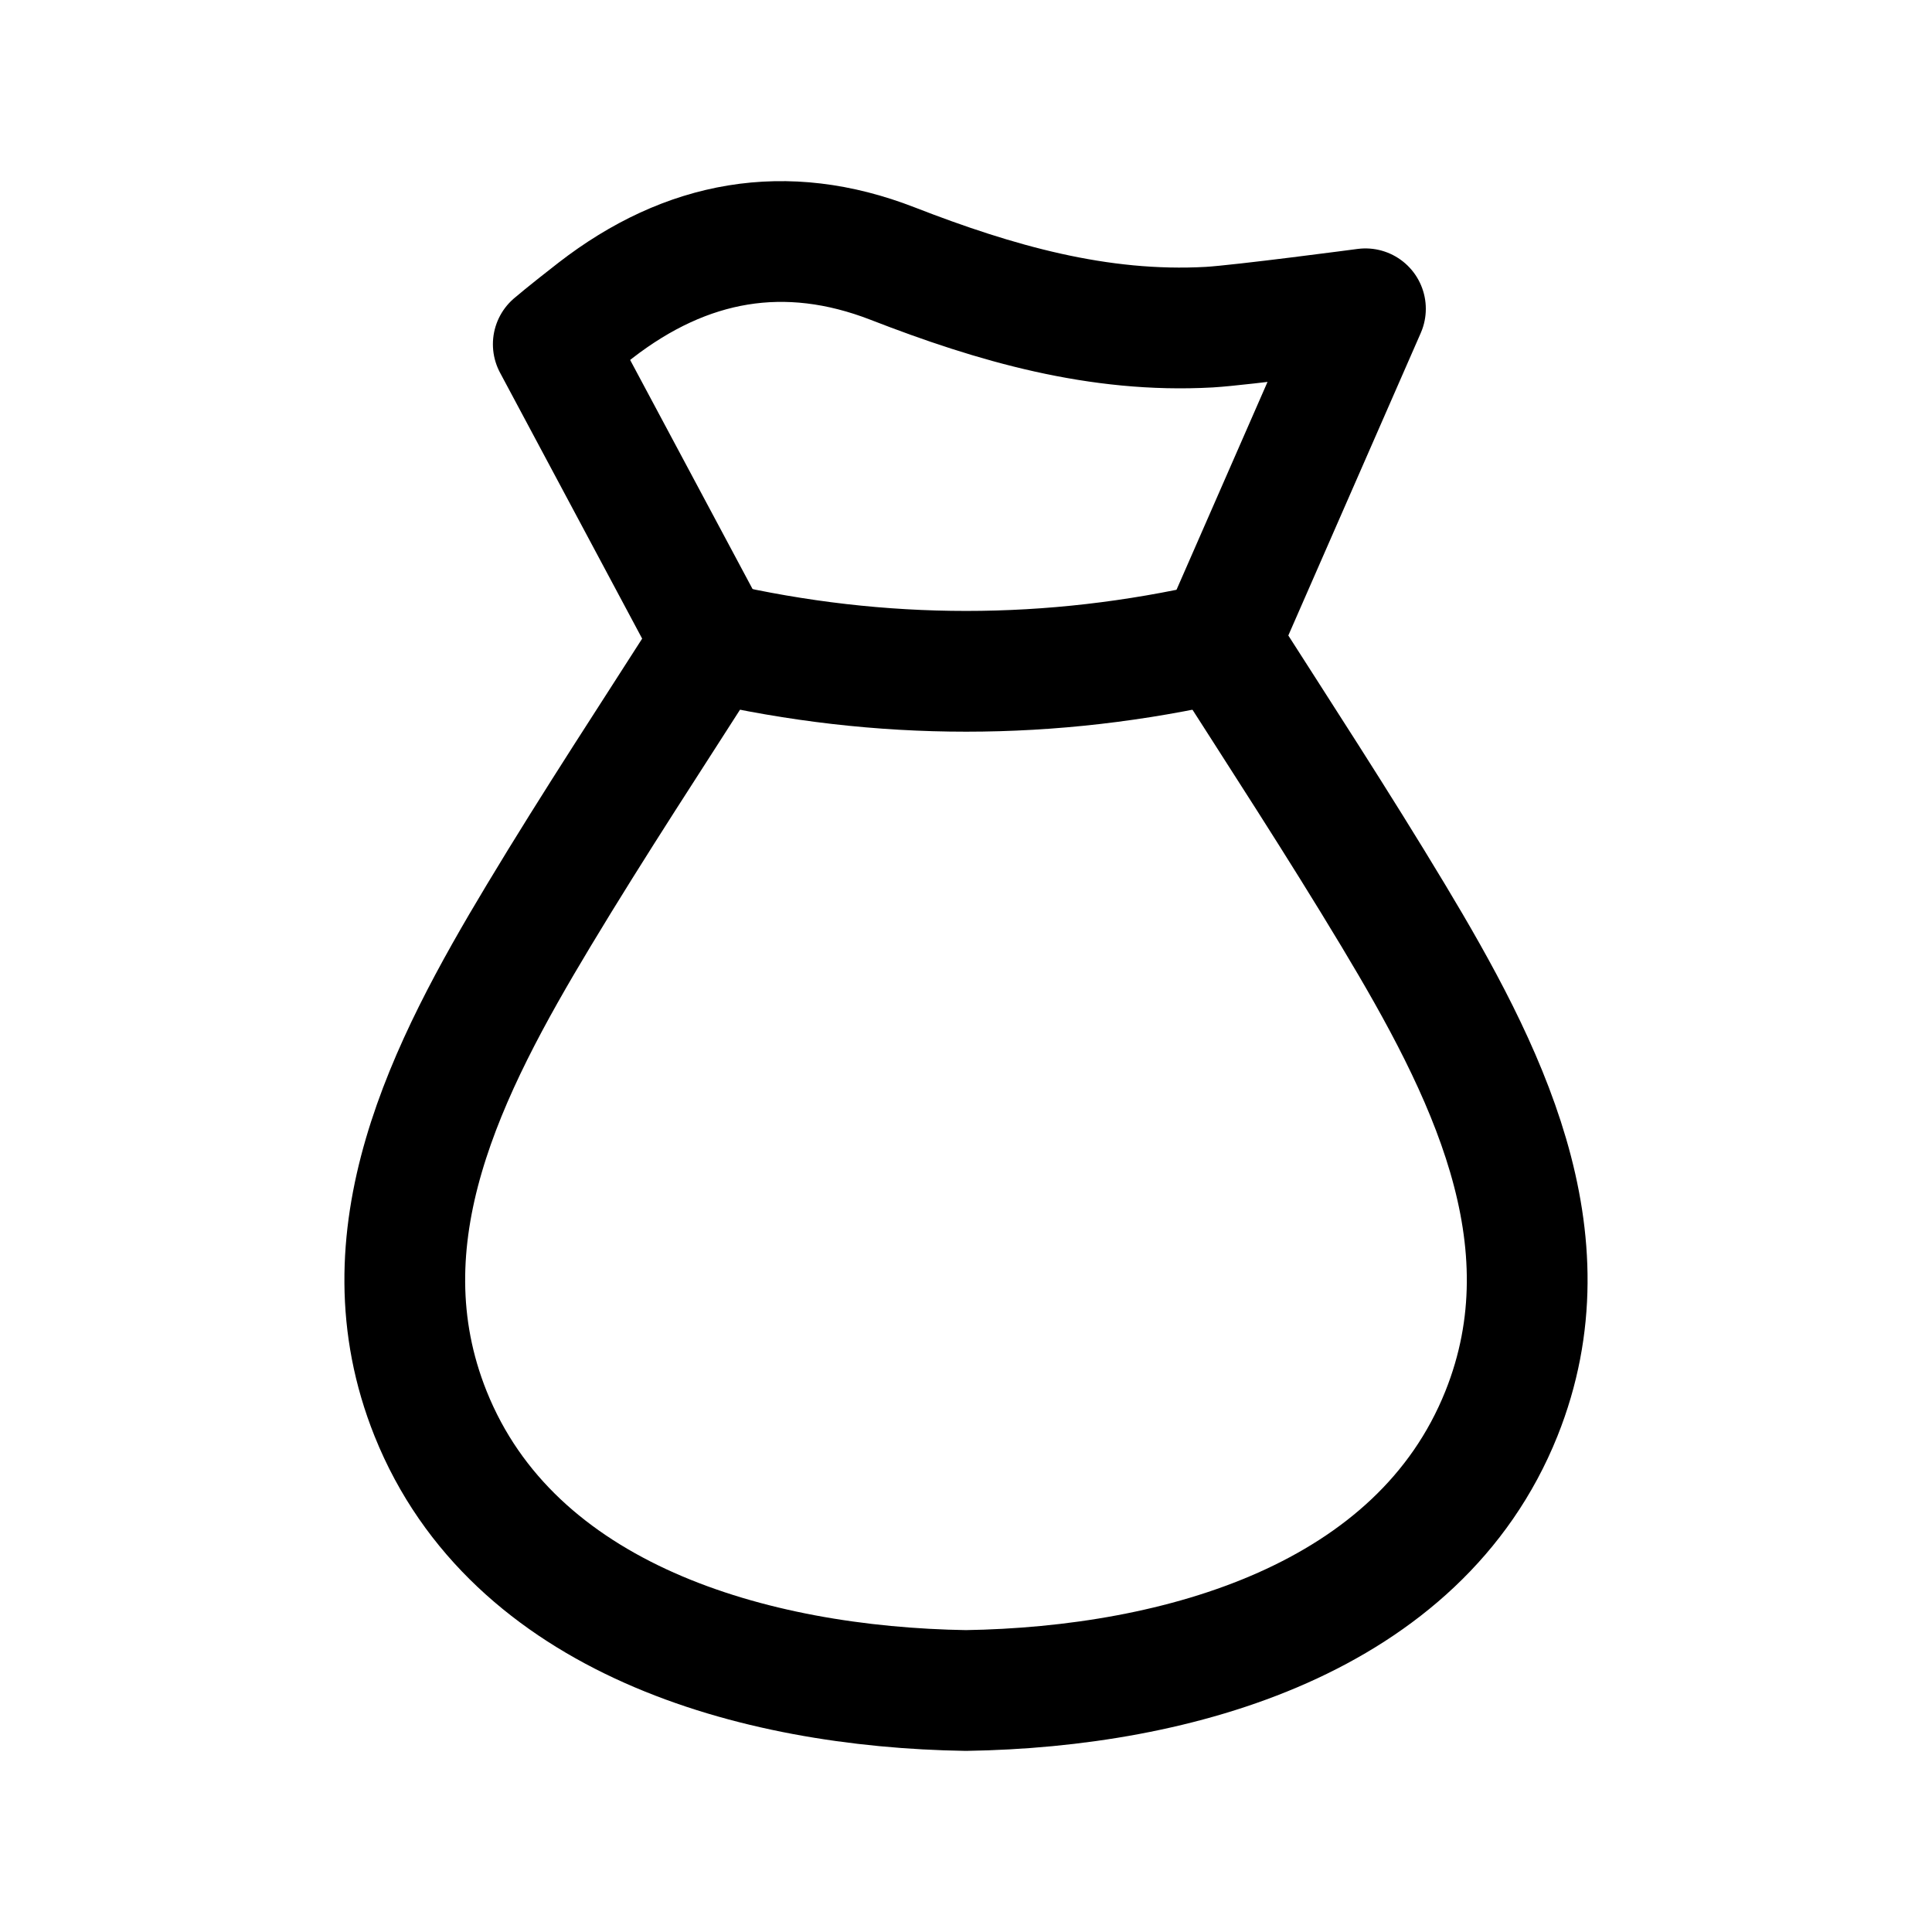 <?xml version="1.0" encoding="UTF-8"?>
<svg width="24" height="24" viewBox="0 0 24 24" fill="none" xmlns="http://www.w3.org/2000/svg">
<path d="M6.69 11.376C7.38 10.228 8.124 9.099 8.846 7.968L6.873 4.276C6.873 4.276 7.024 4.146 7.4 3.854C8.526 2.983 9.758 2.757 11.09 3.275C12.358 3.768 13.646 4.141 15.023 4.064C15.424 4.04 16.962 3.836 16.962 3.836L15.156 7.961C15.878 9.091 16.62 10.228 17.31 11.376C18.444 13.264 19.529 15.37 18.651 17.561C17.628 20.112 14.645 20.958 11.999 21C9.355 20.958 6.372 20.112 5.349 17.561C4.471 15.37 5.555 13.264 6.69 11.376Z" stroke="#000000" stroke-width="1.5" stroke-linecap="round" stroke-linejoin="round"></path>
<path d="M8.848 7.977C10.951 8.46 13.054 8.46 15.157 7.977" stroke="#000000" stroke-width="1.5" stroke-linecap="round" stroke-linejoin="round"></path>
</svg>
